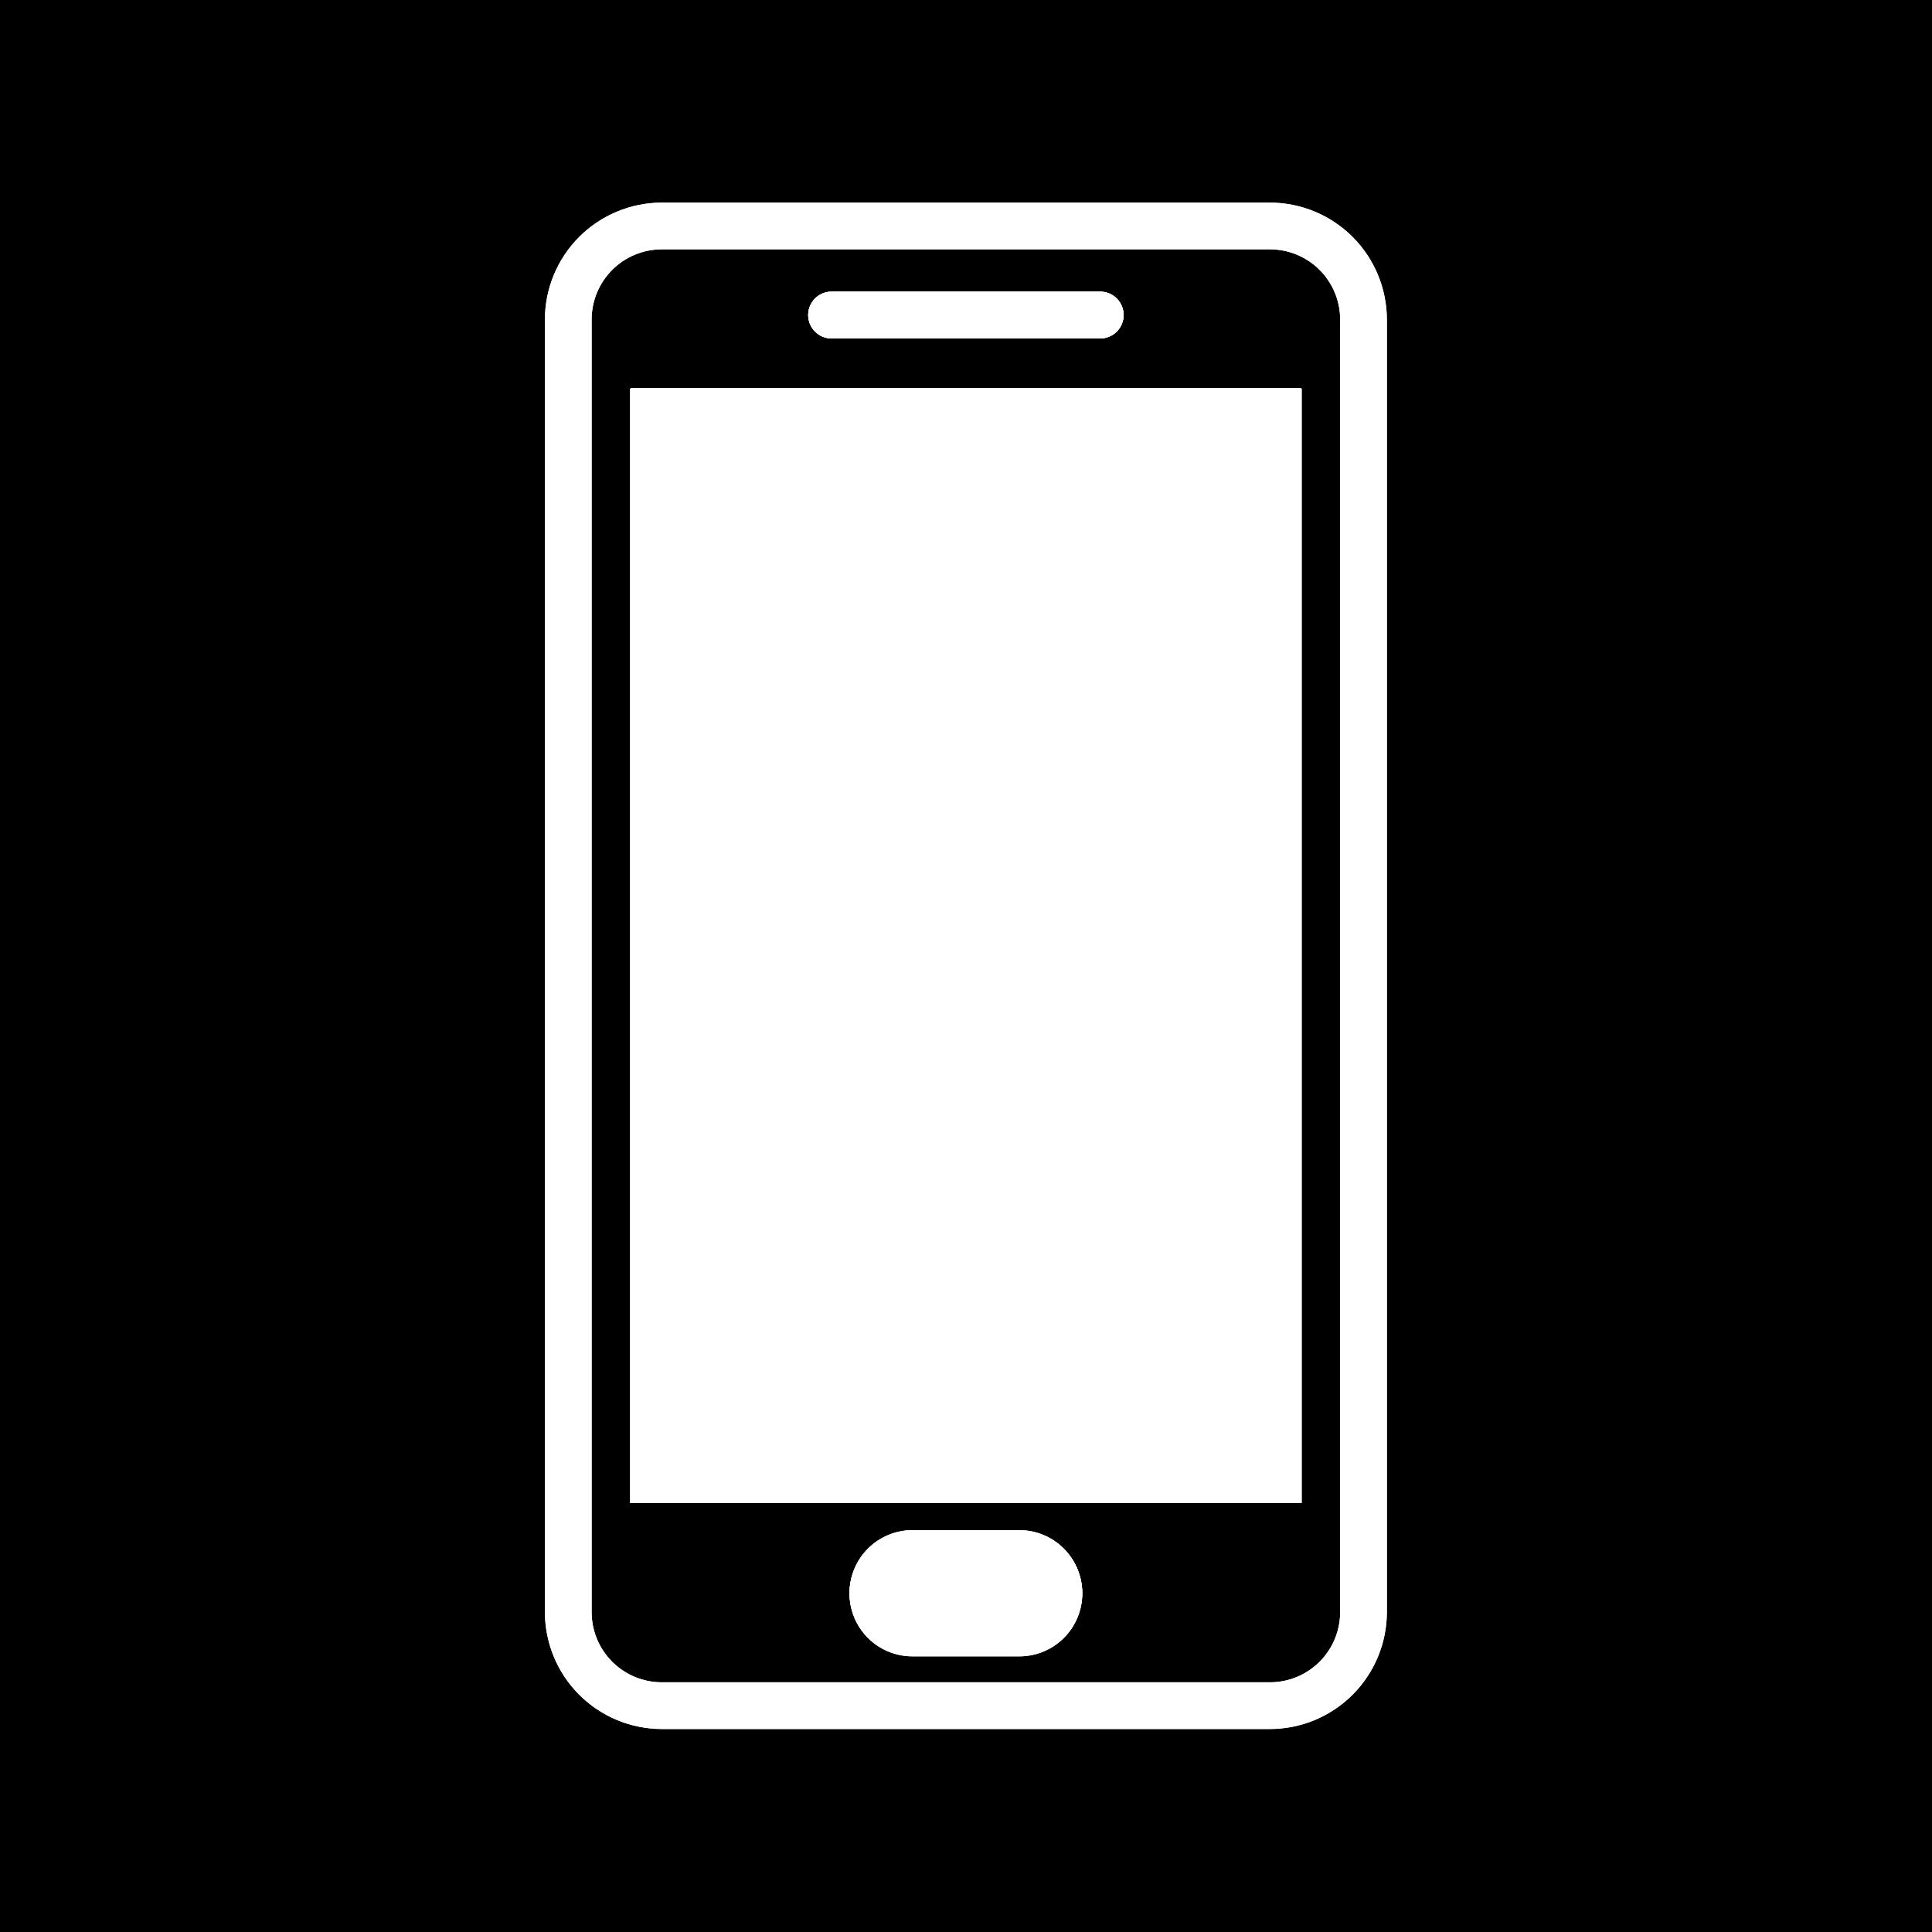 <svg xmlns="http://www.w3.org/2000/svg" xmlns:xlink="http://www.w3.org/1999/xlink" width="1080" zoomAndPan="magnify" viewBox="0 0 810 810" height="1080" preserveAspectRatio="xMidYMid meet" version="1.2"><defs><clipPath id="b6040c2d72"><path d="M 228.328 84 L 581.578 84 L 581.578 725 L 228.328 725 Z M 228.328 84 "/></clipPath><clipPath id="812abec21b"><path d="M 228.328 84 L 581.578 84 L 581.578 725 L 228.328 725 Z M 228.328 84 "/></clipPath></defs><g id="156afc3b1b"><rect x="0" width="810" y="0" height="810" style="fill:#ffffff;fill-opacity:1;stroke:none;"/><rect x="0" width="810" y="0" height="810" style="fill:#000000;fill-opacity:1;stroke:none;"/><path style=" stroke:none;fill-rule:nonzero;fill:#ffffff;fill-opacity:1;" d="M 348.641 122.258 L 461.27 122.258 C 461.914 122.258 462.551 122.32 463.18 122.445 C 463.812 122.57 464.426 122.758 465.02 123.004 C 465.613 123.25 466.176 123.551 466.711 123.906 C 467.246 124.266 467.742 124.672 468.195 125.125 C 468.652 125.578 469.059 126.074 469.414 126.609 C 469.773 127.145 470.074 127.707 470.32 128.301 C 470.566 128.898 470.754 129.508 470.879 130.141 C 471.004 130.77 471.066 131.406 471.066 132.051 C 471.066 132.695 471.004 133.332 470.879 133.961 C 470.754 134.594 470.566 135.203 470.32 135.797 C 470.074 136.391 469.773 136.957 469.414 137.492 C 469.059 138.027 468.652 138.52 468.195 138.977 C 467.742 139.43 467.246 139.836 466.711 140.191 C 466.176 140.551 465.613 140.852 465.02 141.098 C 464.426 141.344 463.812 141.527 463.18 141.652 C 462.551 141.781 461.914 141.844 461.27 141.84 L 348.641 141.84 C 347.996 141.844 347.359 141.781 346.727 141.652 C 346.098 141.527 345.484 141.344 344.891 141.098 C 344.297 140.852 343.73 140.551 343.199 140.191 C 342.664 139.836 342.168 139.43 341.711 138.977 C 341.258 138.52 340.852 138.027 340.496 137.492 C 340.137 136.957 339.836 136.391 339.59 135.797 C 339.344 135.203 339.156 134.594 339.031 133.961 C 338.906 133.332 338.844 132.695 338.844 132.051 C 338.844 131.406 338.906 130.77 339.031 130.141 C 339.156 129.508 339.344 128.898 339.59 128.301 C 339.836 127.707 340.137 127.145 340.496 126.609 C 340.852 126.074 341.258 125.578 341.711 125.125 C 342.168 124.672 342.664 124.266 343.199 123.906 C 343.73 123.551 344.297 123.25 344.891 123.004 C 345.484 122.758 346.098 122.57 346.727 122.445 C 347.359 122.32 347.996 122.258 348.641 122.258 Z M 427.352 694.242 L 382.555 694.242 C 381.691 694.242 380.832 694.199 379.973 694.117 C 379.113 694.031 378.258 693.906 377.414 693.734 C 376.566 693.566 375.73 693.359 374.902 693.105 C 374.078 692.855 373.266 692.566 372.465 692.234 C 371.668 691.906 370.891 691.535 370.129 691.129 C 369.367 690.723 368.625 690.277 367.91 689.801 C 367.191 689.32 366.496 688.805 365.832 688.258 C 365.164 687.711 364.523 687.133 363.914 686.52 C 363.301 685.91 362.723 685.27 362.176 684.602 C 361.629 683.938 361.113 683.242 360.633 682.523 C 360.156 681.809 359.711 681.066 359.305 680.305 C 358.898 679.543 358.527 678.766 358.199 677.965 C 357.867 677.168 357.578 676.355 357.324 675.531 C 357.074 674.703 356.867 673.867 356.699 673.02 C 356.527 672.172 356.402 671.32 356.316 670.461 C 356.234 669.602 356.191 668.742 356.191 667.879 C 356.191 667.012 356.234 666.152 356.316 665.293 C 356.402 664.434 356.527 663.582 356.699 662.734 C 356.867 661.887 357.074 661.051 357.324 660.223 C 357.578 659.398 357.867 658.586 358.199 657.789 C 358.527 656.988 358.898 656.211 359.305 655.449 C 359.711 654.688 360.156 653.945 360.633 653.23 C 361.113 652.512 361.629 651.816 362.176 651.152 C 362.723 650.484 363.301 649.844 363.914 649.234 C 364.523 648.621 365.164 648.043 365.832 647.496 C 366.496 646.949 367.191 646.434 367.91 645.953 C 368.625 645.477 369.367 645.031 370.129 644.625 C 370.891 644.219 371.668 643.848 372.465 643.52 C 373.266 643.188 374.078 642.898 374.902 642.648 C 375.73 642.395 376.566 642.188 377.414 642.02 C 378.258 641.848 379.113 641.723 379.973 641.637 C 380.832 641.555 381.691 641.512 382.555 641.512 L 427.352 641.512 C 428.215 641.512 429.078 641.555 429.938 641.637 C 430.797 641.723 431.648 641.848 432.496 642.02 C 433.344 642.188 434.18 642.395 435.008 642.648 C 435.832 642.898 436.645 643.188 437.441 643.52 C 438.238 643.848 439.02 644.219 439.781 644.625 C 440.543 645.031 441.281 645.477 442 645.953 C 442.719 646.434 443.41 646.949 444.078 647.496 C 444.746 648.043 445.387 648.621 445.996 649.234 C 446.605 649.844 447.188 650.484 447.734 651.152 C 448.281 651.816 448.797 652.512 449.273 653.23 C 449.754 653.945 450.199 654.688 450.605 655.449 C 451.012 656.211 451.383 656.988 451.711 657.789 C 452.043 658.586 452.332 659.398 452.582 660.223 C 452.832 661.051 453.043 661.887 453.211 662.734 C 453.379 663.582 453.508 664.434 453.59 665.293 C 453.676 666.152 453.719 667.012 453.719 667.879 C 453.719 668.742 453.676 669.602 453.59 670.461 C 453.508 671.32 453.379 672.172 453.211 673.02 C 453.043 673.867 452.832 674.703 452.582 675.531 C 452.332 676.355 452.043 677.168 451.711 677.965 C 451.383 678.766 451.012 679.543 450.605 680.305 C 450.199 681.066 449.754 681.809 449.273 682.523 C 448.797 683.242 448.281 683.938 447.734 684.602 C 447.188 685.27 446.605 685.91 445.996 686.52 C 445.387 687.133 444.746 687.711 444.078 688.258 C 443.41 688.805 442.719 689.32 442 689.801 C 441.281 690.277 440.543 690.723 439.781 691.129 C 439.02 691.535 438.238 691.906 437.441 692.234 C 436.645 692.566 435.832 692.855 435.008 693.105 C 434.18 693.359 433.344 693.566 432.496 693.734 C 431.648 693.906 430.797 694.031 429.938 694.117 C 429.078 694.199 428.215 694.242 427.352 694.242 Z M 545.742 630.121 L 264.168 630.121 L 264.168 162.961 L 545.742 162.961 Z M 545.742 630.121 "/><g clip-rule="nonzero" clip-path="url(#b6040c2d72)"><path style=" stroke:none;fill-rule:nonzero;fill:#ffffff;fill-opacity:1;" d="M 532.434 84.949 L 277.477 84.949 C 275.871 84.953 274.273 85.031 272.676 85.191 C 271.078 85.352 269.492 85.59 267.918 85.902 C 266.344 86.219 264.789 86.609 263.254 87.074 C 261.719 87.543 260.211 88.082 258.727 88.699 C 257.246 89.312 255.797 90 254.383 90.758 C 252.969 91.516 251.594 92.34 250.258 93.23 C 248.926 94.125 247.637 95.078 246.398 96.098 C 245.156 97.117 243.969 98.191 242.832 99.328 C 241.699 100.461 240.621 101.648 239.605 102.891 C 238.586 104.129 237.629 105.418 236.738 106.75 C 235.848 108.086 235.023 109.461 234.266 110.875 C 233.508 112.289 232.82 113.738 232.207 115.223 C 231.59 116.703 231.051 118.211 230.582 119.746 C 230.117 121.281 229.727 122.836 229.41 124.41 C 229.094 125.984 228.859 127.57 228.699 129.168 C 228.539 130.766 228.461 132.367 228.457 133.969 L 228.457 675.875 C 228.461 677.48 228.539 679.082 228.699 680.68 C 228.859 682.277 229.094 683.863 229.41 685.434 C 229.727 687.008 230.117 688.562 230.582 690.098 C 231.051 691.633 231.59 693.145 232.207 694.625 C 232.82 696.109 233.508 697.555 234.266 698.973 C 235.023 700.387 235.848 701.762 236.738 703.094 C 237.629 704.43 238.586 705.715 239.605 706.957 C 240.621 708.199 241.699 709.387 242.832 710.52 C 243.969 711.656 245.156 712.73 246.398 713.75 C 247.637 714.77 248.926 715.723 250.258 716.613 C 251.594 717.508 252.969 718.332 254.383 719.09 C 255.797 719.848 257.246 720.531 258.727 721.148 C 260.211 721.762 261.719 722.305 263.254 722.77 C 264.789 723.238 266.344 723.629 267.918 723.945 C 269.492 724.258 271.078 724.496 272.676 724.652 C 274.273 724.812 275.871 724.895 277.477 724.895 L 532.434 724.895 C 534.035 724.895 535.637 724.812 537.234 724.652 C 538.832 724.496 540.418 724.258 541.992 723.945 C 543.562 723.629 545.117 723.238 546.656 722.77 C 548.191 722.305 549.699 721.762 551.18 721.148 C 552.664 720.531 554.113 719.848 555.527 719.09 C 556.941 718.332 558.316 717.508 559.652 716.613 C 560.984 715.723 562.273 714.77 563.512 713.75 C 564.754 712.73 565.941 711.656 567.074 710.52 C 568.211 709.387 569.285 708.199 570.305 706.957 C 571.324 705.715 572.277 704.43 573.172 703.094 C 574.062 701.762 574.887 700.387 575.645 698.973 C 576.402 697.555 577.09 696.109 577.703 694.625 C 578.316 693.145 578.859 691.633 579.328 690.098 C 579.793 688.562 580.184 687.008 580.5 685.434 C 580.812 683.863 581.051 682.277 581.211 680.68 C 581.367 679.082 581.449 677.48 581.453 675.875 L 581.453 133.969 C 581.449 132.367 581.367 130.766 581.211 129.168 C 581.051 127.57 580.812 125.984 580.5 124.41 C 580.184 122.836 579.793 121.281 579.328 119.746 C 578.859 118.211 578.316 116.703 577.703 115.223 C 577.09 113.738 576.402 112.289 575.645 110.875 C 574.887 109.461 574.062 108.086 573.172 106.75 C 572.277 105.418 571.324 104.129 570.305 102.891 C 569.285 101.648 568.211 100.461 567.074 99.328 C 565.941 98.191 564.754 97.117 563.512 96.098 C 562.273 95.078 560.984 94.125 559.652 93.23 C 558.316 92.34 556.941 91.516 555.527 90.758 C 554.113 90 552.664 89.312 551.18 88.699 C 549.699 88.082 548.191 87.543 546.656 87.074 C 545.117 86.609 543.562 86.219 541.992 85.902 C 540.418 85.59 538.832 85.352 537.234 85.191 C 535.637 85.031 534.035 84.953 532.434 84.949 Z M 561.871 675.875 C 561.871 676.84 561.82 677.801 561.727 678.762 C 561.633 679.723 561.492 680.672 561.305 681.621 C 561.117 682.566 560.883 683.5 560.602 684.422 C 560.32 685.344 559.996 686.25 559.629 687.141 C 559.258 688.031 558.848 688.902 558.395 689.754 C 557.938 690.602 557.445 691.43 556.906 692.23 C 556.371 693.031 555.801 693.805 555.188 694.551 C 554.574 695.297 553.93 696.012 553.246 696.691 C 552.566 697.375 551.852 698.02 551.105 698.633 C 550.363 699.242 549.59 699.816 548.785 700.352 C 547.984 700.887 547.16 701.383 546.309 701.836 C 545.457 702.293 544.586 702.703 543.695 703.074 C 542.805 703.441 541.898 703.766 540.977 704.047 C 540.055 704.324 539.121 704.559 538.176 704.75 C 537.23 704.938 536.277 705.078 535.316 705.172 C 534.359 705.266 533.395 705.312 532.434 705.312 L 277.477 705.312 C 276.512 705.312 275.551 705.266 274.594 705.172 C 273.633 705.078 272.68 704.938 271.734 704.75 C 270.789 704.559 269.855 704.324 268.934 704.047 C 268.008 703.766 267.102 703.441 266.211 703.074 C 265.32 702.703 264.449 702.293 263.602 701.836 C 262.75 701.383 261.926 700.887 261.121 700.352 C 260.32 699.816 259.547 699.242 258.801 698.633 C 258.059 698.02 257.344 697.375 256.66 696.691 C 255.98 696.012 255.332 695.297 254.723 694.551 C 254.109 693.805 253.535 693.031 253 692.23 C 252.465 691.43 251.969 690.602 251.516 689.754 C 251.062 688.902 250.648 688.031 250.281 687.141 C 249.91 686.25 249.586 685.344 249.309 684.422 C 249.027 683.5 248.793 682.566 248.605 681.621 C 248.418 680.672 248.277 679.723 248.18 678.762 C 248.086 677.801 248.039 676.84 248.039 675.875 L 248.039 133.969 C 248.039 133.008 248.086 132.043 248.184 131.086 C 248.277 130.125 248.418 129.172 248.605 128.227 C 248.793 127.281 249.027 126.348 249.309 125.426 C 249.586 124.504 249.91 123.598 250.281 122.703 C 250.648 121.812 251.062 120.945 251.516 120.094 C 251.969 119.242 252.465 118.418 253 117.617 C 253.535 116.812 254.109 116.039 254.723 115.297 C 255.332 114.551 255.98 113.836 256.66 113.156 C 257.344 112.473 258.059 111.828 258.801 111.215 C 259.547 110.602 260.32 110.031 261.121 109.492 C 261.926 108.957 262.75 108.465 263.602 108.008 C 264.449 107.555 265.32 107.141 266.211 106.773 C 267.102 106.406 268.008 106.082 268.934 105.801 C 269.855 105.52 270.789 105.285 271.734 105.098 C 272.68 104.91 273.633 104.77 274.594 104.676 C 275.551 104.578 276.512 104.531 277.477 104.531 L 532.434 104.531 C 533.395 104.531 534.359 104.578 535.316 104.676 C 536.277 104.77 537.23 104.91 538.176 105.098 C 539.121 105.285 540.055 105.52 540.977 105.801 C 541.898 106.082 542.805 106.406 543.695 106.773 C 544.586 107.141 545.457 107.555 546.309 108.008 C 547.16 108.465 547.984 108.957 548.785 109.492 C 549.59 110.031 550.363 110.602 551.105 111.215 C 551.852 111.828 552.566 112.473 553.246 113.156 C 553.93 113.836 554.574 114.551 555.188 115.297 C 555.801 116.039 556.371 116.812 556.906 117.617 C 557.445 118.418 557.938 119.242 558.395 120.094 C 558.848 120.945 559.258 121.812 559.629 122.703 C 559.996 123.598 560.32 124.504 560.602 125.426 C 560.883 126.348 561.117 127.281 561.305 128.227 C 561.492 129.172 561.633 130.125 561.727 131.086 C 561.82 132.043 561.871 133.008 561.871 133.969 Z M 561.871 675.875 "/></g><path style=" stroke:none;fill-rule:nonzero;fill:#ffffff;fill-opacity:1;" d="M 264.422 162.703 L 545.488 162.703 L 545.488 630.121 L 264.422 630.121 Z M 264.422 162.703 "/><path style=" stroke:none;fill-rule:nonzero;fill:#ffffff;fill-opacity:1;" d="M 348.641 141.906 L 461.27 141.906 C 461.914 141.906 462.551 141.844 463.18 141.719 C 463.812 141.594 464.426 141.406 465.02 141.16 C 465.613 140.914 466.176 140.613 466.711 140.258 C 467.246 139.898 467.742 139.496 468.195 139.039 C 468.652 138.586 469.059 138.09 469.414 137.555 C 469.773 137.02 470.074 136.457 470.32 135.863 C 470.566 135.27 470.754 134.656 470.879 134.023 C 471.004 133.395 471.066 132.758 471.066 132.113 C 471.066 131.473 471.004 130.836 470.879 130.203 C 470.754 129.574 470.566 128.961 470.32 128.367 C 470.074 127.773 469.773 127.207 469.414 126.672 C 469.059 126.137 468.652 125.645 468.195 125.188 C 467.742 124.734 467.246 124.328 466.711 123.973 C 466.176 123.613 465.613 123.312 465.02 123.066 C 464.426 122.82 463.812 122.637 463.18 122.512 C 462.551 122.387 461.914 122.324 461.27 122.324 L 348.641 122.324 C 347.996 122.324 347.359 122.387 346.727 122.512 C 346.098 122.637 345.484 122.82 344.891 123.066 C 344.297 123.312 343.73 123.613 343.199 123.973 C 342.664 124.328 342.168 124.734 341.711 125.188 C 341.258 125.645 340.852 126.137 340.496 126.672 C 340.137 127.207 339.836 127.773 339.59 128.367 C 339.344 128.961 339.156 129.574 339.031 130.203 C 338.906 130.836 338.844 131.473 338.844 132.113 C 338.844 132.758 338.906 133.395 339.031 134.023 C 339.156 134.656 339.344 135.27 339.59 135.863 C 339.836 136.457 340.137 137.02 340.496 137.555 C 340.852 138.09 341.258 138.586 341.711 139.039 C 342.168 139.496 342.664 139.898 343.199 140.258 C 343.73 140.613 344.297 140.914 344.891 141.16 C 345.484 141.406 346.098 141.594 346.727 141.719 C 347.359 141.844 347.996 141.906 348.641 141.906 Z M 348.641 141.906 "/><path style=" stroke:none;fill-rule:nonzero;fill:#ffffff;fill-opacity:1;" d="M 427.352 641.703 L 382.555 641.703 C 381.691 641.703 380.828 641.742 379.969 641.828 C 379.109 641.91 378.254 642.035 377.406 642.203 C 376.559 642.371 375.723 642.578 374.895 642.828 C 374.066 643.078 373.254 643.371 372.457 643.699 C 371.656 644.031 370.875 644.398 370.113 644.805 C 369.352 645.211 368.609 645.656 367.891 646.133 C 367.172 646.613 366.477 647.129 365.809 647.676 C 365.141 648.223 364.5 648.801 363.891 649.414 C 363.277 650.023 362.699 650.664 362.148 651.332 C 361.602 652 361.086 652.691 360.605 653.41 C 360.125 654.129 359.68 654.867 359.273 655.629 C 358.863 656.391 358.496 657.172 358.164 657.973 C 357.832 658.77 357.543 659.582 357.293 660.41 C 357.039 661.234 356.832 662.074 356.66 662.922 C 356.492 663.77 356.367 664.621 356.281 665.48 C 356.195 666.344 356.156 667.203 356.156 668.07 C 356.156 668.934 356.195 669.797 356.281 670.656 C 356.367 671.516 356.492 672.371 356.66 673.219 C 356.832 674.066 357.039 674.902 357.293 675.73 C 357.543 676.555 357.832 677.367 358.164 678.168 C 358.496 678.965 358.863 679.746 359.273 680.508 C 359.68 681.27 360.125 682.012 360.605 682.727 C 361.086 683.445 361.602 684.141 362.148 684.809 C 362.699 685.477 363.277 686.113 363.891 686.727 C 364.5 687.336 365.141 687.914 365.809 688.465 C 366.477 689.012 367.172 689.523 367.891 690.004 C 368.609 690.484 369.352 690.926 370.113 691.332 C 370.875 691.738 371.656 692.109 372.457 692.438 C 373.254 692.77 374.066 693.059 374.895 693.309 C 375.723 693.559 376.559 693.766 377.406 693.934 C 378.254 694.102 379.109 694.227 379.969 694.312 C 380.828 694.395 381.691 694.438 382.555 694.434 L 427.352 694.434 C 428.219 694.438 429.078 694.395 429.938 694.312 C 430.801 694.227 431.652 694.102 432.5 693.934 C 433.348 693.766 434.188 693.559 435.016 693.309 C 435.84 693.059 436.656 692.77 437.453 692.438 C 438.254 692.109 439.031 691.738 439.797 691.332 C 440.559 690.926 441.301 690.484 442.02 690.004 C 442.738 689.523 443.43 689.012 444.098 688.465 C 444.77 687.914 445.406 687.336 446.02 686.727 C 446.633 686.113 447.211 685.477 447.762 684.809 C 448.309 684.141 448.824 683.445 449.305 682.727 C 449.785 682.012 450.227 681.27 450.637 680.508 C 451.043 679.746 451.414 678.965 451.746 678.168 C 452.074 677.367 452.367 676.555 452.617 675.73 C 452.867 674.902 453.078 674.066 453.246 673.219 C 453.418 672.371 453.543 671.516 453.629 670.656 C 453.711 669.797 453.754 668.934 453.754 668.07 C 453.754 667.203 453.711 666.344 453.629 665.48 C 453.543 664.621 453.418 663.77 453.246 662.922 C 453.078 662.074 452.867 661.234 452.617 660.41 C 452.367 659.582 452.074 658.77 451.746 657.973 C 451.414 657.172 451.043 656.391 450.637 655.629 C 450.227 654.867 449.785 654.129 449.305 653.41 C 448.824 652.691 448.309 652 447.762 651.332 C 447.211 650.664 446.633 650.023 446.02 649.414 C 445.406 648.801 444.77 648.223 444.098 647.676 C 443.43 647.129 442.738 646.613 442.02 646.133 C 441.301 645.656 440.559 645.211 439.797 644.805 C 439.031 644.398 438.254 644.031 437.453 643.699 C 436.656 643.371 435.84 643.078 435.016 642.828 C 434.188 642.578 433.348 642.371 432.5 642.203 C 431.652 642.035 430.801 641.91 429.938 641.828 C 429.078 641.742 428.219 641.703 427.352 641.703 Z M 427.352 641.703 "/><path style=" stroke:none;fill-rule:nonzero;fill:#ffffff;fill-opacity:1;" d="M 348.641 122.258 L 461.27 122.258 C 461.914 122.258 462.551 122.32 463.18 122.445 C 463.812 122.57 464.426 122.758 465.02 123.004 C 465.613 123.25 466.176 123.551 466.711 123.906 C 467.246 124.266 467.742 124.672 468.195 125.125 C 468.652 125.578 469.059 126.074 469.414 126.609 C 469.773 127.145 470.074 127.707 470.32 128.301 C 470.566 128.898 470.754 129.508 470.879 130.141 C 471.004 130.77 471.066 131.406 471.066 132.051 C 471.066 132.695 471.004 133.332 470.879 133.961 C 470.754 134.594 470.566 135.203 470.32 135.797 C 470.074 136.391 469.773 136.957 469.414 137.492 C 469.059 138.027 468.652 138.52 468.195 138.977 C 467.742 139.43 467.246 139.836 466.711 140.191 C 466.176 140.551 465.613 140.852 465.02 141.098 C 464.426 141.344 463.812 141.527 463.18 141.652 C 462.551 141.781 461.914 141.844 461.27 141.84 L 348.641 141.84 C 347.996 141.844 347.359 141.781 346.727 141.652 C 346.098 141.527 345.484 141.344 344.891 141.098 C 344.297 140.852 343.73 140.551 343.199 140.191 C 342.664 139.836 342.168 139.43 341.711 138.977 C 341.258 138.52 340.852 138.027 340.496 137.492 C 340.137 136.957 339.836 136.391 339.59 135.797 C 339.344 135.203 339.156 134.594 339.031 133.961 C 338.906 133.332 338.844 132.695 338.844 132.051 C 338.844 131.406 338.906 130.77 339.031 130.141 C 339.156 129.508 339.344 128.898 339.59 128.301 C 339.836 127.707 340.137 127.145 340.496 126.609 C 340.852 126.074 341.258 125.578 341.711 125.125 C 342.168 124.672 342.664 124.266 343.199 123.906 C 343.73 123.551 344.297 123.25 344.891 123.004 C 345.484 122.758 346.098 122.57 346.727 122.445 C 347.359 122.32 347.996 122.258 348.641 122.258 Z M 427.352 694.242 L 382.555 694.242 C 381.691 694.242 380.832 694.199 379.973 694.117 C 379.113 694.031 378.258 693.906 377.414 693.734 C 376.566 693.566 375.73 693.359 374.902 693.105 C 374.078 692.855 373.266 692.566 372.465 692.234 C 371.668 691.906 370.891 691.535 370.129 691.129 C 369.367 690.723 368.625 690.277 367.91 689.801 C 367.191 689.32 366.496 688.805 365.832 688.258 C 365.164 687.711 364.523 687.133 363.914 686.52 C 363.301 685.91 362.723 685.27 362.176 684.602 C 361.629 683.938 361.113 683.242 360.633 682.523 C 360.156 681.809 359.711 681.066 359.305 680.305 C 358.898 679.543 358.527 678.766 358.199 677.965 C 357.867 677.168 357.578 676.355 357.324 675.531 C 357.074 674.703 356.867 673.867 356.699 673.02 C 356.527 672.172 356.402 671.32 356.316 670.461 C 356.234 669.602 356.191 668.742 356.191 667.879 C 356.191 667.012 356.234 666.152 356.316 665.293 C 356.402 664.434 356.527 663.582 356.699 662.734 C 356.867 661.887 357.074 661.051 357.324 660.223 C 357.578 659.398 357.867 658.586 358.199 657.789 C 358.527 656.988 358.898 656.211 359.305 655.449 C 359.711 654.688 360.156 653.945 360.633 653.23 C 361.113 652.512 361.629 651.816 362.176 651.152 C 362.723 650.484 363.301 649.844 363.914 649.234 C 364.523 648.621 365.164 648.043 365.832 647.496 C 366.496 646.949 367.191 646.434 367.91 645.953 C 368.625 645.477 369.367 645.031 370.129 644.625 C 370.891 644.219 371.668 643.848 372.465 643.52 C 373.266 643.188 374.078 642.898 374.902 642.648 C 375.73 642.395 376.566 642.188 377.414 642.02 C 378.258 641.848 379.113 641.723 379.973 641.637 C 380.832 641.555 381.691 641.512 382.555 641.512 L 427.352 641.512 C 428.215 641.512 429.078 641.555 429.938 641.637 C 430.797 641.723 431.648 641.848 432.496 642.02 C 433.344 642.188 434.18 642.395 435.008 642.648 C 435.832 642.898 436.645 643.188 437.441 643.52 C 438.238 643.848 439.02 644.219 439.781 644.625 C 440.543 645.031 441.281 645.477 442 645.953 C 442.719 646.434 443.41 646.949 444.078 647.496 C 444.746 648.043 445.387 648.621 445.996 649.234 C 446.605 649.844 447.188 650.484 447.734 651.152 C 448.281 651.816 448.797 652.512 449.273 653.23 C 449.754 653.945 450.199 654.688 450.605 655.449 C 451.012 656.211 451.383 656.988 451.711 657.789 C 452.043 658.586 452.332 659.398 452.582 660.223 C 452.832 661.051 453.043 661.887 453.211 662.734 C 453.379 663.582 453.508 664.434 453.59 665.293 C 453.676 666.152 453.719 667.012 453.719 667.879 C 453.719 668.742 453.676 669.602 453.59 670.461 C 453.508 671.32 453.379 672.172 453.211 673.02 C 453.043 673.867 452.832 674.703 452.582 675.531 C 452.332 676.355 452.043 677.168 451.711 677.965 C 451.383 678.766 451.012 679.543 450.605 680.305 C 450.199 681.066 449.754 681.809 449.273 682.523 C 448.797 683.242 448.281 683.938 447.734 684.602 C 447.188 685.27 446.605 685.91 445.996 686.52 C 445.387 687.133 444.746 687.711 444.078 688.258 C 443.41 688.805 442.719 689.32 442 689.801 C 441.281 690.277 440.543 690.723 439.781 691.129 C 439.02 691.535 438.238 691.906 437.441 692.234 C 436.645 692.566 435.832 692.855 435.008 693.105 C 434.18 693.359 433.344 693.566 432.496 693.734 C 431.648 693.906 430.797 694.031 429.938 694.117 C 429.078 694.199 428.215 694.242 427.352 694.242 Z M 545.742 630.121 L 264.168 630.121 L 264.168 162.961 L 545.742 162.961 Z M 545.742 630.121 "/><g clip-rule="nonzero" clip-path="url(#812abec21b)"><path style=" stroke:none;fill-rule:nonzero;fill:#ffffff;fill-opacity:1;" d="M 532.434 84.949 L 277.477 84.949 C 275.871 84.953 274.273 85.031 272.676 85.191 C 271.078 85.352 269.492 85.59 267.918 85.902 C 266.344 86.219 264.789 86.609 263.254 87.074 C 261.719 87.543 260.211 88.082 258.727 88.699 C 257.246 89.312 255.797 90 254.383 90.758 C 252.969 91.516 251.594 92.34 250.258 93.23 C 248.926 94.125 247.637 95.078 246.398 96.098 C 245.156 97.117 243.969 98.191 242.832 99.328 C 241.699 100.461 240.621 101.648 239.605 102.891 C 238.586 104.129 237.629 105.418 236.738 106.75 C 235.848 108.086 235.023 109.461 234.266 110.875 C 233.508 112.289 232.82 113.738 232.207 115.223 C 231.59 116.703 231.051 118.211 230.582 119.746 C 230.117 121.281 229.727 122.836 229.41 124.41 C 229.094 125.984 228.859 127.57 228.699 129.168 C 228.539 130.766 228.461 132.367 228.457 133.969 L 228.457 675.875 C 228.461 677.48 228.539 679.082 228.699 680.68 C 228.859 682.277 229.094 683.863 229.41 685.434 C 229.727 687.008 230.117 688.562 230.582 690.098 C 231.051 691.633 231.59 693.145 232.207 694.625 C 232.82 696.109 233.508 697.555 234.266 698.973 C 235.023 700.387 235.848 701.762 236.738 703.094 C 237.629 704.43 238.586 705.715 239.605 706.957 C 240.621 708.199 241.699 709.387 242.832 710.52 C 243.969 711.656 245.156 712.73 246.398 713.75 C 247.637 714.77 248.926 715.723 250.258 716.613 C 251.594 717.508 252.969 718.332 254.383 719.09 C 255.797 719.848 257.246 720.531 258.727 721.148 C 260.211 721.762 261.719 722.305 263.254 722.77 C 264.789 723.238 266.344 723.629 267.918 723.945 C 269.492 724.258 271.078 724.496 272.676 724.652 C 274.273 724.812 275.871 724.895 277.477 724.895 L 532.434 724.895 C 534.035 724.895 535.637 724.812 537.234 724.652 C 538.832 724.496 540.418 724.258 541.992 723.945 C 543.562 723.629 545.117 723.238 546.656 722.77 C 548.191 722.305 549.699 721.762 551.18 721.148 C 552.664 720.531 554.113 719.848 555.527 719.09 C 556.941 718.332 558.316 717.508 559.652 716.613 C 560.984 715.723 562.273 714.77 563.512 713.75 C 564.754 712.73 565.941 711.656 567.074 710.52 C 568.211 709.387 569.285 708.199 570.305 706.957 C 571.324 705.715 572.277 704.43 573.172 703.094 C 574.062 701.762 574.887 700.387 575.645 698.973 C 576.402 697.555 577.09 696.109 577.703 694.625 C 578.316 693.145 578.859 691.633 579.328 690.098 C 579.793 688.562 580.184 687.008 580.5 685.434 C 580.812 683.863 581.051 682.277 581.211 680.68 C 581.367 679.082 581.449 677.48 581.453 675.875 L 581.453 133.969 C 581.449 132.367 581.367 130.766 581.211 129.168 C 581.051 127.57 580.812 125.984 580.5 124.41 C 580.184 122.836 579.793 121.281 579.328 119.746 C 578.859 118.211 578.316 116.703 577.703 115.223 C 577.09 113.738 576.402 112.289 575.645 110.875 C 574.887 109.461 574.062 108.086 573.172 106.75 C 572.277 105.418 571.324 104.129 570.305 102.891 C 569.285 101.648 568.211 100.461 567.074 99.328 C 565.941 98.191 564.754 97.117 563.512 96.098 C 562.273 95.078 560.984 94.125 559.652 93.23 C 558.316 92.34 556.941 91.516 555.527 90.758 C 554.113 90 552.664 89.312 551.18 88.699 C 549.699 88.082 548.191 87.543 546.656 87.074 C 545.117 86.609 543.562 86.219 541.992 85.902 C 540.418 85.59 538.832 85.352 537.234 85.191 C 535.637 85.031 534.035 84.953 532.434 84.949 Z M 561.871 675.875 C 561.871 676.84 561.82 677.801 561.727 678.762 C 561.633 679.723 561.492 680.672 561.305 681.621 C 561.117 682.566 560.883 683.5 560.602 684.422 C 560.32 685.344 559.996 686.25 559.629 687.141 C 559.258 688.031 558.848 688.902 558.395 689.754 C 557.938 690.602 557.445 691.43 556.906 692.23 C 556.371 693.031 555.801 693.805 555.188 694.551 C 554.574 695.297 553.93 696.012 553.246 696.691 C 552.566 697.375 551.852 698.02 551.105 698.633 C 550.363 699.242 549.59 699.816 548.785 700.352 C 547.984 700.887 547.16 701.383 546.309 701.836 C 545.457 702.293 544.586 702.703 543.695 703.074 C 542.805 703.441 541.898 703.766 540.977 704.047 C 540.055 704.324 539.121 704.559 538.176 704.75 C 537.23 704.938 536.277 705.078 535.316 705.172 C 534.359 705.266 533.395 705.312 532.434 705.312 L 277.477 705.312 C 276.512 705.312 275.551 705.266 274.594 705.172 C 273.633 705.078 272.68 704.938 271.734 704.75 C 270.789 704.559 269.855 704.324 268.934 704.047 C 268.008 703.766 267.102 703.441 266.211 703.074 C 265.32 702.703 264.449 702.293 263.602 701.836 C 262.75 701.383 261.926 700.887 261.121 700.352 C 260.32 699.816 259.547 699.242 258.801 698.633 C 258.059 698.02 257.344 697.375 256.66 696.691 C 255.98 696.012 255.332 695.297 254.723 694.551 C 254.109 693.805 253.535 693.031 253 692.23 C 252.465 691.43 251.969 690.602 251.516 689.754 C 251.062 688.902 250.648 688.031 250.281 687.141 C 249.91 686.25 249.586 685.344 249.309 684.422 C 249.027 683.5 248.793 682.566 248.605 681.621 C 248.418 680.672 248.277 679.723 248.18 678.762 C 248.086 677.801 248.039 676.84 248.039 675.875 L 248.039 133.969 C 248.039 133.008 248.086 132.043 248.184 131.086 C 248.277 130.125 248.418 129.172 248.605 128.227 C 248.793 127.281 249.027 126.348 249.309 125.426 C 249.586 124.504 249.91 123.598 250.281 122.703 C 250.648 121.812 251.062 120.945 251.516 120.094 C 251.969 119.242 252.465 118.418 253 117.617 C 253.535 116.812 254.109 116.039 254.723 115.297 C 255.332 114.551 255.98 113.836 256.66 113.156 C 257.344 112.473 258.059 111.828 258.801 111.215 C 259.547 110.602 260.32 110.031 261.121 109.492 C 261.926 108.957 262.75 108.465 263.602 108.008 C 264.449 107.555 265.32 107.141 266.211 106.773 C 267.102 106.406 268.008 106.082 268.934 105.801 C 269.855 105.52 270.789 105.285 271.734 105.098 C 272.68 104.91 273.633 104.77 274.594 104.676 C 275.551 104.578 276.512 104.531 277.477 104.531 L 532.434 104.531 C 533.395 104.531 534.359 104.578 535.316 104.676 C 536.277 104.77 537.23 104.91 538.176 105.098 C 539.121 105.285 540.055 105.52 540.977 105.801 C 541.898 106.082 542.805 106.406 543.695 106.773 C 544.586 107.141 545.457 107.555 546.309 108.008 C 547.16 108.465 547.984 108.957 548.785 109.492 C 549.59 110.031 550.363 110.602 551.105 111.215 C 551.852 111.828 552.566 112.473 553.246 113.156 C 553.93 113.836 554.574 114.551 555.188 115.297 C 555.801 116.039 556.371 116.812 556.906 117.617 C 557.445 118.418 557.938 119.242 558.395 120.094 C 558.848 120.945 559.258 121.812 559.629 122.703 C 559.996 123.598 560.32 124.504 560.602 125.426 C 560.883 126.348 561.117 127.281 561.305 128.227 C 561.492 129.172 561.633 130.125 561.727 131.086 C 561.82 132.043 561.871 133.008 561.871 133.969 Z M 561.871 675.875 "/></g><path style=" stroke:none;fill-rule:nonzero;fill:#ffffff;fill-opacity:1;" d="M 264.422 162.703 L 545.488 162.703 L 545.488 630.121 L 264.422 630.121 Z M 264.422 162.703 "/><path style=" stroke:none;fill-rule:nonzero;fill:#ffffff;fill-opacity:1;" d="M 348.641 141.906 L 461.27 141.906 C 461.914 141.906 462.551 141.844 463.18 141.719 C 463.812 141.594 464.426 141.406 465.02 141.16 C 465.613 140.914 466.176 140.613 466.711 140.258 C 467.246 139.898 467.742 139.496 468.195 139.039 C 468.652 138.586 469.059 138.09 469.414 137.555 C 469.773 137.02 470.074 136.457 470.32 135.863 C 470.566 135.27 470.754 134.656 470.879 134.023 C 471.004 133.395 471.066 132.758 471.066 132.113 C 471.066 131.473 471.004 130.836 470.879 130.203 C 470.754 129.574 470.566 128.961 470.32 128.367 C 470.074 127.773 469.773 127.207 469.414 126.672 C 469.059 126.137 468.652 125.645 468.195 125.188 C 467.742 124.734 467.246 124.328 466.711 123.973 C 466.176 123.613 465.613 123.312 465.02 123.066 C 464.426 122.82 463.812 122.637 463.18 122.512 C 462.551 122.387 461.914 122.324 461.27 122.324 L 348.641 122.324 C 347.996 122.324 347.359 122.387 346.727 122.512 C 346.098 122.637 345.484 122.82 344.891 123.066 C 344.297 123.312 343.73 123.613 343.199 123.973 C 342.664 124.328 342.168 124.734 341.711 125.188 C 341.258 125.645 340.852 126.137 340.496 126.672 C 340.137 127.207 339.836 127.773 339.59 128.367 C 339.344 128.961 339.156 129.574 339.031 130.203 C 338.906 130.836 338.844 131.473 338.844 132.113 C 338.844 132.758 338.906 133.395 339.031 134.023 C 339.156 134.656 339.344 135.27 339.59 135.863 C 339.836 136.457 340.137 137.02 340.496 137.555 C 340.852 138.09 341.258 138.586 341.711 139.039 C 342.168 139.496 342.664 139.898 343.199 140.258 C 343.73 140.613 344.297 140.914 344.891 141.16 C 345.484 141.406 346.098 141.594 346.727 141.719 C 347.359 141.844 347.996 141.906 348.641 141.906 Z M 348.641 141.906 "/><path style=" stroke:none;fill-rule:nonzero;fill:#ffffff;fill-opacity:1;" d="M 427.352 641.703 L 382.555 641.703 C 381.691 641.703 380.828 641.742 379.969 641.828 C 379.109 641.91 378.254 642.035 377.406 642.203 C 376.559 642.371 375.723 642.578 374.895 642.828 C 374.066 643.078 373.254 643.371 372.457 643.699 C 371.656 644.031 370.875 644.398 370.113 644.805 C 369.352 645.211 368.609 645.656 367.891 646.133 C 367.172 646.613 366.477 647.129 365.809 647.676 C 365.141 648.223 364.5 648.801 363.891 649.414 C 363.277 650.023 362.699 650.664 362.148 651.332 C 361.602 652 361.086 652.691 360.605 653.41 C 360.125 654.129 359.68 654.867 359.273 655.629 C 358.863 656.391 358.496 657.172 358.164 657.973 C 357.832 658.77 357.543 659.582 357.293 660.41 C 357.039 661.234 356.832 662.074 356.66 662.922 C 356.492 663.77 356.367 664.621 356.281 665.48 C 356.195 666.344 356.156 667.203 356.156 668.07 C 356.156 668.934 356.195 669.797 356.281 670.656 C 356.367 671.516 356.492 672.371 356.66 673.219 C 356.832 674.066 357.039 674.902 357.293 675.73 C 357.543 676.555 357.832 677.367 358.164 678.168 C 358.496 678.965 358.863 679.746 359.273 680.508 C 359.68 681.27 360.125 682.012 360.605 682.727 C 361.086 683.445 361.602 684.141 362.148 684.809 C 362.699 685.477 363.277 686.113 363.891 686.727 C 364.5 687.336 365.141 687.914 365.809 688.465 C 366.477 689.012 367.172 689.523 367.891 690.004 C 368.609 690.484 369.352 690.926 370.113 691.332 C 370.875 691.738 371.656 692.109 372.457 692.438 C 373.254 692.77 374.066 693.059 374.895 693.309 C 375.723 693.559 376.559 693.766 377.406 693.934 C 378.254 694.102 379.109 694.227 379.969 694.312 C 380.828 694.395 381.691 694.438 382.555 694.434 L 427.352 694.434 C 428.219 694.438 429.078 694.395 429.938 694.312 C 430.801 694.227 431.652 694.102 432.5 693.934 C 433.348 693.766 434.188 693.559 435.016 693.309 C 435.84 693.059 436.656 692.77 437.453 692.438 C 438.254 692.109 439.031 691.738 439.797 691.332 C 440.559 690.926 441.301 690.484 442.02 690.004 C 442.738 689.523 443.43 689.012 444.098 688.465 C 444.77 687.914 445.406 687.336 446.02 686.727 C 446.633 686.113 447.211 685.477 447.762 684.809 C 448.309 684.141 448.824 683.445 449.305 682.727 C 449.785 682.012 450.227 681.27 450.637 680.508 C 451.043 679.746 451.414 678.965 451.746 678.168 C 452.074 677.367 452.367 676.555 452.617 675.73 C 452.867 674.902 453.078 674.066 453.246 673.219 C 453.418 672.371 453.543 671.516 453.629 670.656 C 453.711 669.797 453.754 668.934 453.754 668.07 C 453.754 667.203 453.711 666.344 453.629 665.48 C 453.543 664.621 453.418 663.77 453.246 662.922 C 453.078 662.074 452.867 661.234 452.617 660.41 C 452.367 659.582 452.074 658.77 451.746 657.973 C 451.414 657.172 451.043 656.391 450.637 655.629 C 450.227 654.867 449.785 654.129 449.305 653.41 C 448.824 652.691 448.309 652 447.762 651.332 C 447.211 650.664 446.633 650.023 446.02 649.414 C 445.406 648.801 444.77 648.223 444.098 647.676 C 443.43 647.129 442.738 646.613 442.02 646.133 C 441.301 645.656 440.559 645.211 439.797 644.805 C 439.031 644.398 438.254 644.031 437.453 643.699 C 436.656 643.371 435.84 643.078 435.016 642.828 C 434.188 642.578 433.348 642.371 432.5 642.203 C 431.652 642.035 430.801 641.91 429.938 641.828 C 429.078 641.742 428.219 641.703 427.352 641.703 Z M 427.352 641.703 "/></g></svg>